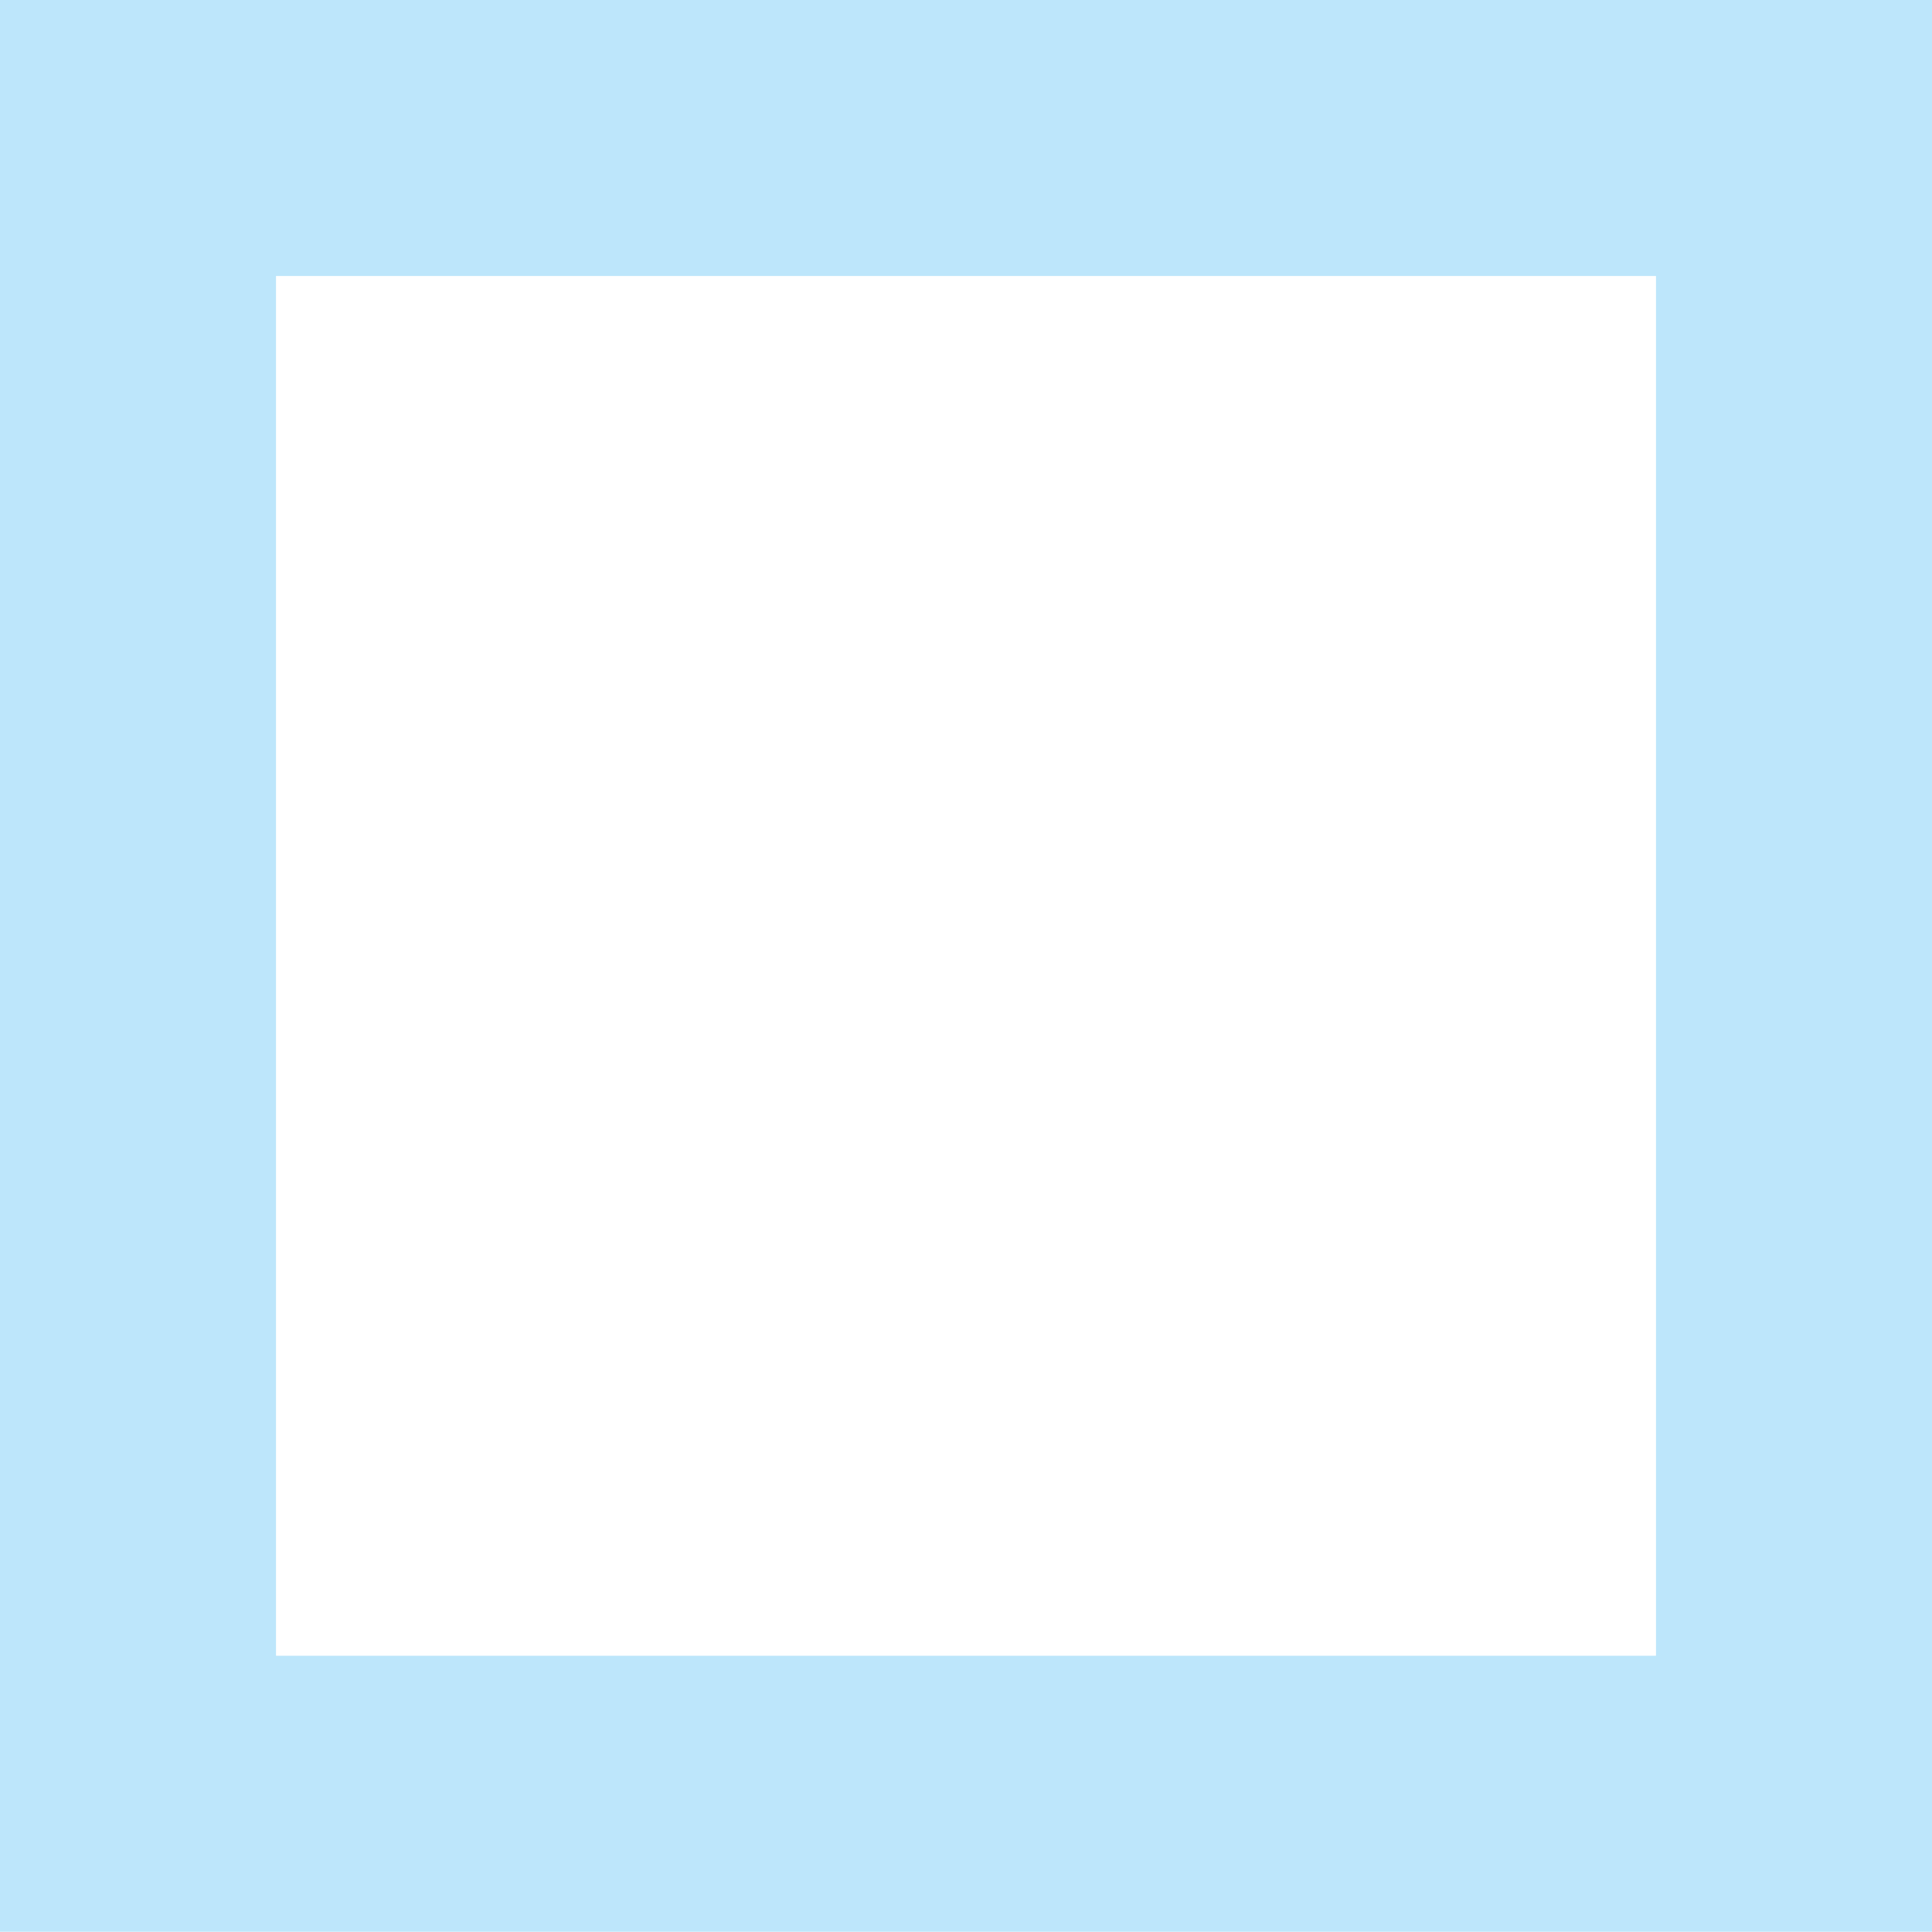 <?xml version="1.0" encoding="UTF-8" standalone="no"?>
<svg
   width="14"
   height="13.998"
   viewBox="0 0 14 13.998"
   version="1.1"
   id="svg1"
   sodipodi:docname="bordertool.svg"
   xmlns:inkscape="http://www.inkscape.org/namespaces/inkscape"
   xmlns:sodipodi="http://sodipodi.sourceforge.net/DTD/sodipodi-0.dtd"
   xmlns="http://www.w3.org/2000/svg"
   xmlns:svg="http://www.w3.org/2000/svg">
  <sodipodi:namedview
     id="namedview1"
     pagecolor="#505050"
     bordercolor="#eeeeee"
     borderopacity="1"
     inkscape:showpageshadow="0"
     inkscape:pageopacity="0"
     inkscape:pagecheckerboard="0"
     inkscape:deskcolor="#d1d1d1" />
  <defs
     id="defs1">
    <style
       id="current-color-scheme"
       type="text/css">&#10;   .ColorScheme-Text { color:#1e3f5a; } .ColorScheme-Highlight { color:#4285f4; }&#10;  </style>
  </defs>
  <path
     style="fill:#bde6fb;fill-opacity:1"
     class="ColorScheme-Text"
     d="M 0,2.5e-8 V 13.998 H 14 V 2.5e-8 Z M 2,2 h 10 v 9.998 H 2 Z"
     id="path1" />
</svg>
